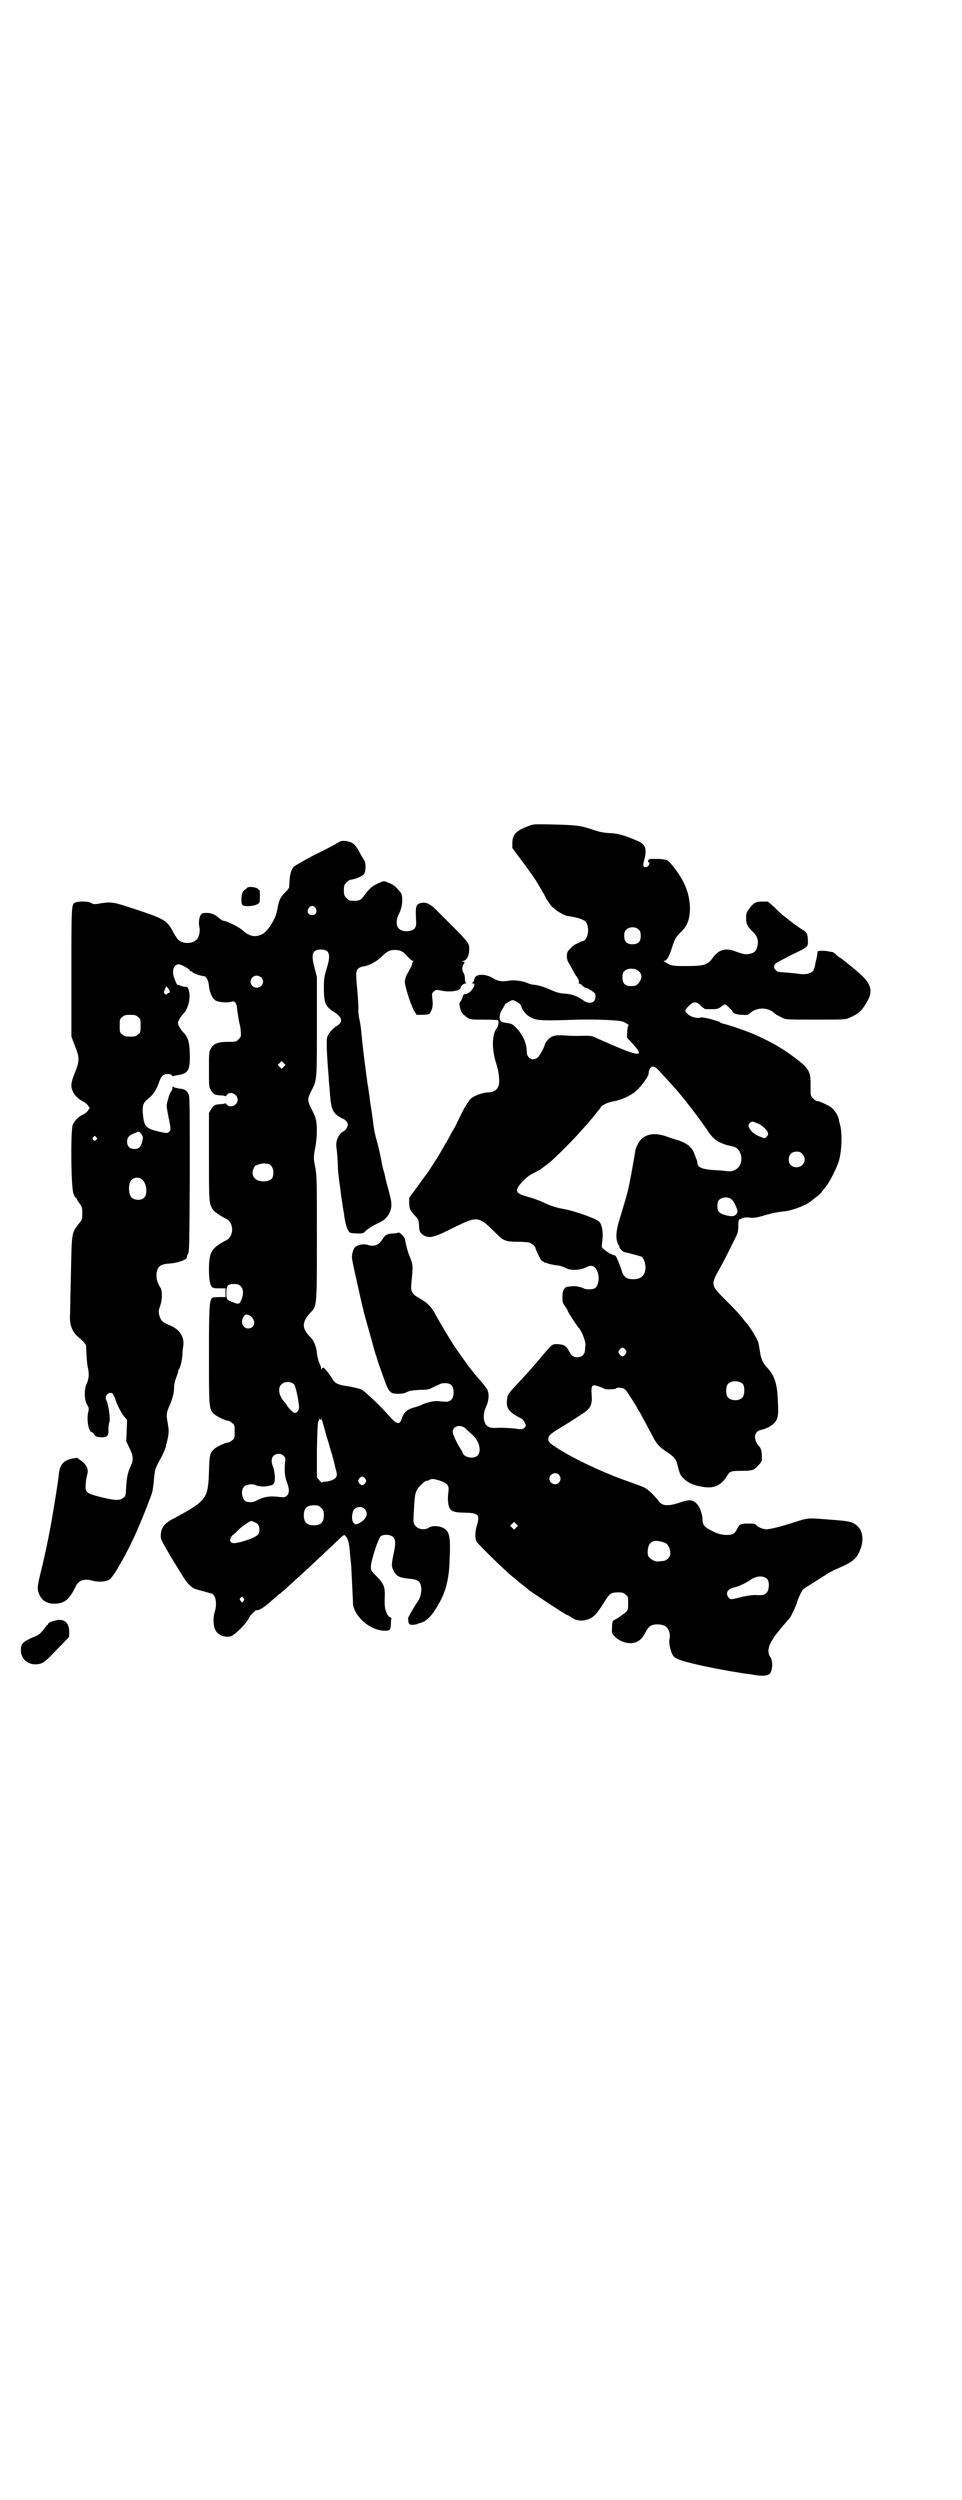 <?xml version="1.0" standalone="no"?>
<!DOCTYPE svg PUBLIC "-//W3C//DTD SVG 20010904//EN"
 "http://www.w3.org/TR/2001/REC-SVG-20010904/DTD/svg10.dtd">
<svg version="1.0" xmlns="http://www.w3.org/2000/svg"
 width="1105pt" height="2870pt" viewBox="0 0 1105 2870"
 preserveAspectRatio="xMidYMid meet">
<g transform="translate(0,2870) scale(0.5,-0.5)"
fill="#000000" stroke="none">
<path d="M1213 3843 c-27 -10 -36 -19 -36 -39 l0 -11 23 -31 c13 -17 27 -37
32 -45 12 -20 22 -37 22 -39 0 0 2 -4 6 -9 5 -8 7 -10 18 -19 5 -4 20 -12 25
-13 2 0 8 -1 12 -2 13 -2 27 -7 30 -11 11 -12 6 -43 -7 -45 -2 0 -6 -2 -9 -4
-3 -1 -6 -3 -7 -3 -2 0 -15 -12 -18 -17 -3 -7 -2 -19 2 -25 2 -3 6 -10 9 -16
3 -6 7 -12 8 -14 6 -7 9 -16 6 -17 -1 0 -1 -1 1 -1 2 0 5 -2 8 -5 3 -3 6 -5 8
-5 3 0 16 -8 20 -12 3 -4 3 -12 -1 -18 -5 -6 -16 -6 -26 2 -17 11 -27 14 -46
15 -9 1 -16 3 -27 8 -16 7 -28 11 -39 12 -4 0 -10 2 -13 3 -12 6 -34 9 -47 6
-15 -2 -23 -1 -36 7 -13 8 -32 9 -38 3 -2 -2 -4 -6 -4 -9 -1 -2 -2 -5 -4 -5
-1 -1 -1 -2 2 -2 9 0 -5 -22 -16 -24 -5 0 -7 -2 -8 -6 -1 -5 -6 -14 -7 -14 -2
0 1 -17 5 -23 2 -3 7 -7 12 -11 8 -5 9 -5 38 -5 17 0 31 -1 32 -1 4 0 2 -13
-1 -18 -12 -13 -13 -48 -2 -82 7 -21 9 -46 4 -54 -3 -7 -12 -12 -21 -12 -14 0
-35 -8 -42 -15 -4 -4 -13 -18 -20 -32 -7 -14 -14 -29 -16 -33 -3 -4 -10 -17
-17 -30 -7 -12 -15 -26 -18 -31 -5 -9 -26 -41 -28 -44 -1 -1 -11 -14 -22 -30
l-20 -27 0 -12 c0 -13 2 -17 15 -31 5 -5 7 -9 7 -14 1 -9 1 -16 2 -18 0 -4 7
-11 13 -13 12 -5 23 -2 66 20 56 27 56 27 101 -18 12 -12 19 -15 44 -15 13 0
25 -1 28 -2 6 -2 14 -9 14 -12 0 -3 12 -28 14 -29 1 0 3 -2 5 -3 2 -2 3 -3 3
-2 0 0 3 0 7 -2 3 -1 12 -3 18 -4 7 0 16 -3 20 -5 13 -8 35 -7 51 1 11 6 20 2
25 -12 5 -14 1 -33 -7 -37 -5 -3 -21 -3 -25 0 -3 2 -19 6 -25 5 -3 0 -7 -1
-10 -1 -9 0 -14 -8 -14 -24 0 -12 1 -14 6 -21 3 -4 6 -9 6 -10 0 -3 26 -42 26
-40 0 1 2 -3 5 -8 6 -10 10 -26 10 -30 0 -2 -1 -7 -1 -11 0 -11 -7 -18 -17
-18 -10 0 -14 3 -20 14 -6 12 -11 15 -26 16 -13 0 -11 2 -43 -36 -22 -26 -28
-32 -51 -57 -16 -17 -19 -21 -21 -27 -5 -26 0 -35 32 -51 4 -2 10 -12 10 -16
0 -1 -2 -4 -4 -6 -4 -3 -6 -3 -20 -1 -8 1 -25 2 -36 2 -18 -1 -23 0 -27 3 -11
7 -13 27 -4 46 6 13 7 28 3 37 -1 3 -6 10 -12 17 -6 7 -14 16 -18 21 -4 5 -7
9 -8 10 -2 2 -30 41 -40 56 -12 19 -30 49 -40 67 -10 20 -20 30 -38 40 -18 10
-21 16 -19 34 4 42 4 40 -2 58 -6 13 -9 25 -13 45 -2 6 -13 16 -15 14 -2 -1
-8 -2 -14 -2 -12 -1 -16 -3 -23 -14 -8 -13 -19 -17 -34 -12 -9 3 -22 0 -28 -5
-5 -5 -9 -19 -7 -29 2 -12 20 -92 24 -109 1 -2 2 -6 2 -9 2 -7 19 -68 24 -86
2 -8 5 -17 6 -19 0 -2 6 -20 13 -39 15 -43 17 -46 37 -46 8 0 15 1 20 4 6 3
13 4 29 5 20 0 22 1 35 8 7 3 15 7 17 7 19 2 26 -4 26 -21 0 -15 -7 -23 -22
-21 -1 0 -5 0 -11 1 -12 1 -26 -2 -40 -8 -5 -3 -13 -5 -16 -6 -17 -4 -25 -11
-30 -26 -5 -15 -11 -14 -28 5 -21 24 -57 58 -65 62 -5 2 -18 5 -29 7 -24 3
-32 7 -38 18 -6 10 -18 25 -20 25 -2 0 -3 -2 -4 -3 0 -3 -1 -3 -1 0 0 3 -2 9
-5 15 -2 6 -5 16 -5 23 -2 15 -7 28 -17 37 -18 19 -17 33 1 53 16 17 16 10 16
171 0 134 0 144 -4 165 -4 21 -4 21 0 43 5 25 5 55 1 68 -1 5 -6 15 -10 23 -9
18 -9 22 0 40 13 26 13 21 13 147 l0 115 -5 19 c-9 33 -6 44 14 44 20 0 24
-11 13 -45 -5 -17 -6 -23 -6 -40 0 -39 3 -46 26 -60 17 -12 18 -22 3 -31 -9
-5 -17 -15 -21 -24 -3 -6 -1 -45 3 -92 0 -5 1 -17 2 -26 3 -46 6 -54 19 -64 5
-3 11 -7 13 -7 2 -1 6 -4 8 -7 3 -6 3 -6 0 -13 -2 -4 -5 -7 -7 -8 -6 -2 -14
-12 -16 -21 -2 -6 -2 -12 0 -26 1 -9 2 -23 2 -31 0 -8 1 -19 2 -26 1 -7 2 -17
3 -23 1 -6 2 -17 3 -24 1 -7 3 -16 3 -20 1 -6 2 -11 4 -24 0 -2 1 -7 2 -12 2
-12 7 -24 11 -26 2 -1 10 -2 18 -2 12 0 14 1 17 5 5 5 16 12 30 19 12 5 20 12
25 22 7 14 7 23 -1 52 -4 15 -8 29 -8 32 -1 3 -2 10 -4 15 -2 6 -3 13 -4 17
-2 13 -7 35 -12 53 -3 10 -6 25 -7 33 -1 8 -3 25 -5 37 -2 12 -4 25 -4 29 -1
4 -2 13 -3 20 -1 6 -3 16 -3 21 -1 4 -2 14 -3 21 -3 22 -8 64 -10 86 -1 12 -3
26 -5 32 -1 7 -2 15 -2 19 1 3 0 17 -1 31 -5 57 -5 58 1 64 3 3 8 5 12 5 12 2
28 10 40 21 14 14 20 17 32 17 13 0 20 -4 30 -16 5 -5 10 -9 11 -9 2 0 2 -1 1
-2 -1 0 -2 -2 -2 -4 0 -3 -3 -9 -13 -27 -2 -4 -4 -11 -4 -15 0 -11 14 -54 21
-66 l6 -10 15 0 c15 1 15 1 18 8 4 8 5 15 3 31 -1 9 -1 11 4 15 5 4 5 4 15 2
20 -5 46 -1 46 6 0 4 7 10 11 10 2 0 3 1 2 1 -2 1 -3 5 -3 10 0 4 -1 10 -3 13
-4 7 -4 13 0 20 3 6 3 6 -1 6 -4 0 -4 1 1 2 8 2 13 13 13 27 0 12 -2 15 -28
42 -8 8 -25 25 -37 37 -24 25 -32 29 -45 27 -13 -3 -14 -7 -12 -44 1 -14 -6
-21 -22 -21 -22 0 -29 17 -17 41 8 15 9 39 4 47 -14 17 -17 19 -33 25 -7 3 -8
2 -19 -3 -14 -6 -19 -11 -31 -26 -9 -14 -13 -15 -33 -14 -2 0 -6 3 -9 6 -5 5
-6 7 -6 18 0 11 1 13 6 18 3 3 7 6 9 6 10 1 27 8 31 13 5 7 5 27 0 33 -2 3 -7
11 -11 19 -9 17 -16 22 -30 24 -9 1 -11 1 -21 -5 -6 -4 -29 -16 -52 -27 -23
-12 -43 -24 -46 -26 -7 -6 -10 -18 -11 -35 0 -7 -1 -14 -1 -14 0 -1 -4 -6 -9
-11 -12 -12 -14 -17 -19 -44 -3 -17 -22 -47 -34 -52 -16 -8 -30 -5 -47 11 -9
7 -35 20 -42 20 -2 0 -6 3 -11 7 -11 10 -24 13 -37 10 -6 -2 -10 -19 -7 -31 2
-9 0 -22 -6 -29 -9 -10 -31 -11 -42 -1 -2 1 -6 8 -10 14 -15 30 -21 34 -85 55
-54 18 -57 19 -84 15 -15 -3 -17 -2 -22 1 -6 4 -28 4 -36 1 -9 -4 -9 -5 -9
-160 l0 -148 8 -21 c11 -28 11 -34 0 -62 -9 -22 -10 -31 -5 -42 3 -9 15 -20
24 -24 4 -2 9 -6 11 -9 l4 -6 -4 -6 c-2 -3 -7 -7 -11 -9 -10 -4 -20 -14 -24
-24 -5 -13 -4 -146 2 -158 2 -5 4 -9 5 -9 1 0 2 -1 2 -2 0 -1 3 -6 6 -10 6 -8
7 -10 7 -23 0 -14 0 -15 -9 -26 -16 -21 -15 -20 -17 -110 -1 -44 -2 -87 -2
-95 -2 -24 4 -41 18 -53 13 -11 19 -18 19 -22 0 -16 2 -43 4 -50 3 -13 2 -24
-2 -34 -7 -12 -7 -39 0 -50 4 -7 5 -8 2 -20 -3 -18 2 -43 9 -43 1 0 3 -2 5 -5
3 -5 7 -7 19 -7 12 0 15 5 14 19 0 5 1 12 2 15 3 7 -1 39 -7 52 -5 9 7 21 15
14 1 -1 3 -6 5 -10 4 -13 13 -32 21 -42 l7 -8 -1 -25 -1 -24 7 -15 c9 -17 10
-28 4 -40 -8 -19 -9 -24 -11 -47 -1 -22 -1 -24 -7 -28 -8 -7 -20 -6 -52 2 -33
8 -36 11 -34 30 0 7 2 16 3 20 4 13 0 23 -13 33 l-10 7 -12 -2 c-20 -5 -27
-13 -30 -36 -1 -13 -3 -23 -4 -30 -2 -14 -3 -21 -7 -44 -8 -51 -19 -104 -29
-145 -10 -40 -10 -44 -5 -56 5 -14 18 -22 34 -22 24 0 35 9 50 40 7 14 19 18
38 13 14 -4 31 -3 40 3 9 6 40 60 62 110 3 8 8 18 9 21 6 14 25 62 27 70 1 4
2 14 3 21 2 24 3 31 8 40 2 5 8 15 12 23 4 8 7 16 8 19 0 3 1 7 2 9 4 17 5 23
4 34 -1 7 -2 15 -3 19 -2 11 -1 18 5 32 7 15 11 30 11 44 0 5 2 14 4 19 5 14
6 16 5 17 0 1 1 3 2 4 3 4 7 19 8 33 0 6 1 15 2 21 3 21 -9 39 -33 48 -15 6
-19 11 -22 22 -2 8 -2 11 2 22 5 14 5 33 1 41 -2 2 -4 7 -6 11 -4 8 -5 23 -1
32 3 8 11 12 27 13 19 1 41 9 40 14 0 1 1 5 3 8 3 5 3 23 4 181 0 125 0 177
-2 183 -3 11 -10 15 -24 16 -6 1 -12 3 -12 4 -1 1 -2 0 -2 -3 0 -3 -1 -6 -3
-8 -2 -2 -5 -10 -7 -18 -4 -14 -4 -15 0 -35 7 -34 7 -36 2 -40 -4 -3 -5 -3
-19 0 -32 7 -37 12 -40 34 -3 25 -1 33 11 42 10 7 20 22 25 37 5 16 10 20 20
20 6 0 9 -1 10 -3 1 -2 2 -2 3 -2 1 1 7 2 13 3 22 4 26 12 25 50 -1 28 -5 38
-16 49 -3 3 -7 9 -9 13 -3 7 -3 8 0 14 2 4 6 10 9 13 8 8 14 22 15 35 2 12 -2
28 -6 28 -10 1 -13 2 -17 4 -2 1 -4 1 -4 1 0 -4 -6 10 -9 19 -4 16 1 28 12 28
5 0 25 -11 25 -14 0 -1 1 -2 3 -2 2 0 3 -1 3 -2 0 -2 20 -9 25 -9 7 0 12 -10
13 -23 2 -16 7 -27 15 -33 6 -4 28 -6 36 -3 9 3 13 -3 14 -19 1 -8 3 -19 4
-26 2 -7 4 -17 4 -23 1 -11 1 -12 -5 -18 -5 -6 -6 -6 -24 -6 -23 0 -34 -4 -40
-16 -4 -7 -4 -11 -4 -48 0 -38 0 -40 5 -48 6 -9 8 -10 22 -11 5 0 10 -1 10 -2
1 0 3 1 4 3 7 10 25 2 25 -11 0 -13 -18 -20 -25 -11 -1 2 -3 3 -4 3 0 -1 -5
-2 -10 -2 -14 -1 -16 -2 -22 -12 l-5 -8 0 -100 c0 -105 0 -108 9 -122 3 -5 16
-14 30 -21 19 -9 19 -41 0 -50 -33 -17 -39 -27 -39 -66 0 -21 2 -36 7 -41 1
-2 7 -3 16 -3 l15 0 0 -10 0 -10 -15 0 c-9 0 -15 -1 -16 -2 -6 -8 -7 -21 -7
-131 0 -121 0 -123 11 -135 5 -5 27 -16 33 -16 2 0 6 -2 9 -5 6 -4 6 -6 6 -20
0 -14 0 -16 -6 -20 -3 -3 -7 -5 -9 -5 -6 0 -26 -9 -32 -15 -10 -9 -11 -14 -12
-53 -2 -59 -6 -65 -69 -100 -7 -4 -15 -8 -19 -10 -13 -8 -20 -16 -22 -28 -1
-6 -1 -12 0 -15 0 -3 23 -43 34 -60 2 -3 7 -12 13 -21 12 -21 23 -32 34 -35
11 -3 32 -9 36 -10 9 -4 12 -24 6 -43 -4 -13 -3 -32 2 -41 6 -11 20 -17 35
-14 8 2 36 29 41 41 3 7 16 20 19 19 5 -1 19 8 34 22 5 4 12 10 15 13 3 2 10
8 15 12 5 5 16 15 25 23 9 8 19 17 22 20 24 22 53 50 63 59 27 26 26 25 29 22
6 -5 9 -15 11 -40 1 -14 3 -28 3 -31 0 -3 1 -23 2 -43 1 -20 2 -40 2 -44 5
-30 41 -60 73 -60 12 0 13 1 14 15 0 7 1 13 1 13 1 1 -1 2 -3 3 -2 0 -6 5 -8
10 -4 9 -5 15 -4 43 0 17 -3 25 -19 41 -12 12 -13 13 -13 22 0 13 17 66 23 70
7 5 22 4 28 -2 6 -6 6 -14 2 -35 -6 -27 -6 -32 -1 -42 6 -13 14 -17 40 -19 18
-2 22 -7 24 -22 0 -12 -3 -23 -9 -31 -4 -5 -23 -38 -22 -38 1 -1 1 -4 1 -7 1
-4 2 -6 4 -7 7 -1 12 0 16 1 1 1 4 2 5 2 12 3 21 9 32 24 27 39 37 71 38 126
2 41 0 56 -8 64 -8 9 -30 12 -39 6 -8 -6 -23 -5 -30 2 -7 7 -7 8 -5 40 2 37 3
42 15 55 5 5 12 10 13 10 2 0 6 1 9 3 5 2 7 2 21 -2 20 -7 23 -11 21 -27 -2
-14 -1 -27 2 -35 4 -9 12 -12 38 -12 30 -1 33 -5 25 -31 -4 -14 -4 -30 0 -36
6 -8 63 -64 80 -78 9 -7 17 -14 18 -15 1 -1 5 -4 9 -7 4 -3 9 -7 12 -10 9 -7
86 -58 89 -58 1 0 5 -2 9 -5 10 -7 20 -9 31 -7 19 4 26 11 46 43 11 18 15 21
30 21 11 0 14 -1 18 -5 6 -4 6 -6 6 -20 0 -15 0 -15 -7 -22 -7 -5 -14 -11 -24
-16 -5 -2 -6 -5 -6 -20 -1 -10 0 -12 6 -18 13 -14 37 -20 52 -12 8 4 12 9 20
23 4 8 8 12 12 14 9 4 24 3 31 -1 9 -4 14 -19 11 -30 -2 -7 2 -28 7 -36 2 -4
6 -8 10 -9 14 -8 84 -23 147 -33 4 -1 14 -2 22 -3 24 -5 39 -4 44 1 7 7 8 29
2 38 -7 9 -6 22 2 36 4 7 7 12 8 13 1 1 4 5 8 10 4 5 10 13 15 18 4 5 10 12
12 14 4 6 14 28 16 35 2 8 10 25 13 29 2 2 11 8 21 14 10 6 23 15 30 19 7 5
20 12 30 16 32 14 42 21 50 40 10 23 8 46 -6 58 -9 8 -17 10 -38 12 -9 1 -26
2 -37 3 -36 3 -39 3 -69 -7 -35 -11 -52 -15 -62 -16 -9 -1 -23 5 -26 10 -1 2
-5 3 -16 3 -19 0 -22 -1 -27 -11 -6 -13 -11 -16 -29 -15 -11 1 -17 3 -29 9
-17 8 -22 14 -22 25 0 12 -6 30 -13 37 -9 10 -17 11 -40 3 -28 -9 -40 -8 -49
5 -7 9 -21 24 -29 28 -4 3 -21 9 -38 15 -49 17 -104 42 -143 64 -39 23 -44 27
-42 37 0 5 6 10 29 24 17 10 40 25 52 33 17 12 20 20 18 44 -1 20 1 22 16 17
6 -2 12 -4 12 -5 2 -3 27 -2 28 0 2 3 12 2 18 0 3 -2 8 -7 11 -13 12 -18 20
-31 20 -32 0 -1 3 -5 6 -10 7 -13 19 -35 27 -50 11 -22 16 -28 34 -40 18 -12
21 -16 25 -29 5 -21 7 -26 15 -33 10 -10 24 -16 45 -19 25 -4 41 4 54 25 7 11
9 12 33 12 17 0 23 1 28 3 7 4 19 17 19 21 1 15 -1 27 -5 31 -15 16 -14 35 3
39 11 2 24 9 29 14 10 10 12 18 10 50 -1 39 -7 59 -22 76 -13 14 -16 21 -19
38 -1 9 -3 19 -4 23 -2 7 -19 35 -25 42 -2 2 -8 9 -14 17 -6 8 -23 25 -36 38
-34 34 -35 35 -14 72 7 12 18 34 25 48 7 14 14 28 15 31 2 4 3 10 3 18 0 6 0
13 2 15 1 2 2 3 2 3 0 -1 2 -1 5 1 2 1 8 2 12 2 14 -2 20 -1 37 4 17 5 30 8
49 10 18 2 49 14 60 23 1 1 7 6 14 11 6 5 11 10 11 11 0 0 4 5 8 10 9 10 26
44 31 60 7 24 8 64 3 83 -1 4 -3 10 -3 13 -3 13 -14 28 -27 33 -4 2 -10 5 -13
6 -4 2 -8 3 -10 3 -2 0 -6 3 -9 6 -6 6 -6 6 -6 28 1 35 -3 41 -42 70 -28 20
-47 31 -87 49 -13 6 -59 22 -69 24 -4 1 -8 2 -10 4 -1 1 -3 2 -5 2 -1 1 -10 3
-19 6 -10 2 -19 4 -20 3 -5 -3 -21 0 -28 6 -10 8 -10 10 0 20 10 11 18 11 27
2 3 -4 7 -7 7 -6 1 0 2 -1 2 -2 0 -1 7 -1 16 -1 14 0 17 1 23 6 4 3 8 5 9 5 2
0 18 -16 18 -18 0 -3 11 -6 22 -6 10 -1 13 0 16 3 16 15 41 15 57 1 3 -3 8 -6
19 -11 6 -4 13 -4 76 -4 68 0 69 0 79 5 16 7 24 13 32 25 24 35 20 52 -22 86
-7 6 -16 13 -21 17 -5 4 -10 8 -12 9 -2 1 -6 4 -9 7 -3 3 -7 6 -8 6 -1 0 -4 1
-7 1 -3 1 -10 2 -16 2 -11 0 -12 0 -12 -4 0 -2 -1 -5 -1 -7 0 -2 -2 -10 -4
-18 -1 -9 -4 -16 -6 -18 -6 -6 -19 -8 -31 -6 -6 1 -18 2 -29 3 -23 2 -21 1
-25 6 -5 4 -5 10 0 15 2 2 18 10 35 19 38 18 39 19 39 30 0 17 -2 22 -10 27
-9 5 -25 17 -34 24 -4 3 -9 8 -13 10 -3 3 -12 11 -20 19 l-15 13 -12 0 c-15 0
-20 -2 -30 -15 -7 -10 -8 -12 -8 -22 0 -15 3 -20 14 -31 12 -11 15 -21 12 -34
-2 -11 -7 -16 -18 -18 -9 -2 -14 -1 -31 5 -23 10 -41 5 -55 -16 -10 -14 -19
-17 -58 -17 -33 0 -35 0 -50 9 -4 2 -4 3 -2 3 6 0 11 10 17 28 7 22 9 26 21
38 15 14 20 28 21 52 0 23 -5 43 -15 63 -11 22 -34 51 -40 51 -2 0 -5 1 -7 1
-4 1 -17 1 -26 1 -5 0 -7 -1 -8 -4 0 -2 0 -4 1 -4 4 0 1 -8 -3 -10 -8 -3 -11
1 -8 12 8 28 5 39 -14 47 -27 12 -44 17 -61 18 -20 1 -28 3 -48 10 -21 7 -35
9 -86 10 -44 1 -45 1 -57 -4z m-488 -188 c5 -8 1 -16 -8 -16 -9 0 -13 8 -8 16
2 3 5 5 8 5 3 0 6 -2 8 -5z m743 -50 c3 -3 4 -7 4 -14 0 -13 -6 -19 -19 -19
-13 0 -19 6 -19 19 0 7 1 11 4 14 7 8 23 8 30 0z m-3 -93 c9 -6 11 -15 5 -25
-6 -9 -9 -11 -21 -11 -13 0 -19 6 -19 20 0 8 1 11 5 15 6 6 21 7 30 1z m-865
-16 c13 -13 -6 -32 -20 -20 -9 9 -3 24 10 24 3 0 8 -2 10 -4z m-210 -33 c0 -2
-1 -3 -3 -3 -1 0 -3 -1 -3 -2 -1 -2 -2 -2 -5 0 -3 3 -3 4 0 11 l3 7 4 -5 c2
-2 4 -6 4 -8z m797 -23 c5 -3 9 -6 10 -9 2 -10 13 -23 25 -28 12 -6 24 -7 106
-4 37 1 97 -1 104 -5 10 -5 14 -8 12 -8 -1 -1 -3 -7 -3 -15 l-1 -13 14 -15
c30 -33 14 -30 -82 13 -12 6 -15 6 -33 6 -18 -1 -31 0 -47 1 -17 1 -26 -2 -33
-10 -4 -4 -7 -9 -7 -10 0 -4 -12 -28 -17 -31 -11 -9 -25 -2 -25 14 0 19 -9 39
-25 55 -7 7 -10 9 -19 10 -6 1 -13 2 -15 4 -5 4 -4 18 3 28 3 5 6 9 6 11 0 1
15 10 18 10 0 0 5 -2 9 -4z m-870 -35 c6 -4 6 -6 6 -20 0 -14 0 -16 -6 -20 -4
-4 -7 -5 -18 -5 -11 0 -14 1 -18 5 -6 4 -6 6 -6 20 0 14 0 16 6 20 4 4 7 5 18
5 11 0 14 -1 18 -5z m335 -114 l-5 -5 -4 4 -5 5 4 4 5 5 4 -4 5 -5 -4 -4z
m869 -17 c25 -27 36 -39 46 -52 6 -7 11 -13 12 -15 4 -4 40 -52 50 -68 10 -13
13 -15 23 -21 13 -6 17 -7 26 -9 14 -2 20 -8 24 -20 4 -16 -2 -31 -16 -36 -5
-3 -8 -3 -33 0 -7 0 -19 1 -27 2 -16 2 -24 7 -24 15 0 2 -1 7 -3 11 -1 3 -4 9
-5 13 -5 12 -16 21 -33 27 -9 3 -20 6 -25 8 -26 10 -44 9 -59 -1 -8 -6 -17
-22 -18 -33 -2 -13 -9 -53 -13 -72 -2 -10 -4 -20 -5 -22 -2 -9 -10 -35 -16
-55 -9 -27 -11 -46 -7 -57 1 -5 3 -9 5 -9 1 0 1 -1 0 -1 -2 -3 7 -13 12 -14 7
-1 32 -8 38 -10 5 -2 9 -13 10 -23 0 -19 -9 -29 -28 -29 -17 0 -23 6 -28 23
-1 5 -7 19 -11 28 -2 2 -3 4 -4 4 -5 0 -20 9 -25 14 -5 4 -5 6 -4 14 4 25 0
46 -9 51 -12 8 -59 24 -78 27 -17 3 -30 7 -47 15 -8 4 -22 9 -32 12 -31 8 -35
13 -23 29 12 14 20 21 31 26 5 3 13 7 18 10 4 3 10 8 13 10 10 6 54 50 73 71
26 29 32 36 38 44 3 4 7 9 9 11 1 1 3 4 4 6 3 5 18 12 32 14 17 3 38 13 50 24
13 12 28 33 28 39 0 7 4 15 8 16 6 1 10 -2 23 -17z m221 -114 c8 -3 19 -13 22
-20 1 -5 1 -6 -3 -10 -4 -4 -4 -4 -14 0 -12 4 -22 12 -26 21 -2 5 -2 6 1 10 4
5 7 5 20 -1z m-1417 -24 c4 -6 4 -7 2 -16 -3 -13 -8 -18 -18 -18 -11 0 -17 6
-17 17 0 10 5 15 19 20 9 4 8 4 14 -3z m-104 -7 c3 -3 3 -3 0 -6 -4 -5 -11 1
-7 6 4 4 4 4 7 0z m1622 -38 c12 -12 3 -31 -13 -31 -11 0 -18 7 -18 18 0 11 7
18 18 18 6 0 9 -1 13 -5z m-1229 -23 c8 0 14 -9 14 -20 0 -13 -4 -18 -17 -20
-23 -3 -37 12 -28 30 2 3 3 6 4 6 0 0 4 1 8 3 4 1 9 2 11 2 2 0 5 -1 8 -1z
m-289 -35 c12 -8 15 -34 6 -43 -7 -7 -22 -6 -29 1 -7 7 -8 32 0 40 6 6 16 7
23 2z m1356 -47 c6 -5 15 -26 13 -30 -5 -9 -11 -10 -27 -6 -15 4 -19 9 -19 21
0 7 1 11 4 14 7 7 21 8 29 1z m-1128 -199 c6 -6 7 -18 2 -30 -4 -11 -7 -12
-17 -8 -17 6 -18 7 -18 23 0 17 3 20 19 20 7 0 10 -1 14 -5z m20 -67 c16 -9
14 -30 -3 -30 -12 0 -18 14 -11 26 4 7 7 7 14 4z m864 -79 c3 -5 3 -5 0 -10
-2 -3 -5 -5 -7 -5 -2 0 -5 2 -7 5 -3 5 -3 5 0 10 2 3 5 5 7 5 2 0 5 -2 7 -5z
m270 -79 c4 -6 4 -24 -1 -30 -7 -9 -27 -9 -34 0 -5 6 -5 24 0 30 7 9 27 9 35
0z m-1031 -1 c3 -4 9 -30 11 -50 0 -9 -4 -15 -10 -15 -4 0 -19 16 -19 20 0 1
-1 2 -2 2 0 0 -4 5 -8 10 -8 13 -9 26 -2 33 7 8 23 8 30 0z m74 -118 c6 -19
11 -38 13 -43 1 -5 5 -18 7 -28 5 -19 5 -19 1 -25 -4 -5 -17 -9 -27 -9 -2 0
-4 -1 -4 -2 0 -1 -3 1 -6 5 l-6 7 0 63 c1 46 2 63 3 65 2 2 2 4 2 5 -1 0 -1 1
1 1 1 0 2 -1 3 -2 0 -2 1 -1 1 2 l1 5 0 -5 c1 -3 6 -20 11 -39z m316 20 c3 -2
6 -5 8 -7 2 -2 7 -6 11 -10 16 -14 22 -38 12 -48 -8 -8 -30 -5 -34 6 0 2 -3 7
-6 11 -9 15 -17 32 -17 38 0 11 14 17 26 10z m-414 -66 c4 -4 4 -6 3 -13 -2
-17 -1 -33 3 -44 7 -18 7 -27 2 -33 -5 -5 -6 -5 -17 -4 -23 3 -37 1 -55 -9 -4
-2 -10 -3 -12 -3 -3 0 -6 1 -8 1 -11 1 -17 25 -7 35 5 5 20 7 27 3 6 -3 21 -4
31 -1 7 1 9 3 11 7 3 7 1 27 -3 37 -4 10 -4 19 1 24 6 7 18 7 24 0z m632 -43
c5 -6 5 -12 0 -18 -7 -8 -22 -2 -22 9 0 11 15 17 22 9z m-445 -9 c3 -5 3 -5 0
-10 -2 -3 -5 -5 -7 -5 -2 0 -5 2 -7 5 -3 5 -3 5 0 10 2 3 5 5 7 5 2 0 5 -2 7
-5z m-101 -67 c5 -5 6 -7 6 -17 0 -16 -7 -23 -23 -23 -16 0 -23 7 -23 23 0 16
7 23 23 23 10 0 12 -1 17 -6z m99 -2 c10 -9 6 -23 -10 -32 -9 -5 -10 -5 -15 0
-5 6 -4 24 2 31 6 6 17 7 23 1z m-252 -31 c8 -3 11 -8 11 -18 0 -10 -5 -14
-23 -21 -26 -9 -38 -11 -42 -7 -3 3 -3 4 -1 10 2 4 4 7 5 7 1 0 7 5 13 12 10
9 26 20 29 20 1 0 4 -1 8 -3z m601 -12 l-5 -5 -4 4 -5 5 4 4 5 5 4 -4 5 -5 -4
-4z m341 -35 c8 -3 13 -13 13 -25 0 -8 -9 -17 -18 -17 -3 0 -7 -1 -9 -1 -6 -1
-16 3 -21 9 -4 4 -4 6 -4 16 2 22 14 27 39 18z m236 -84 c5 -7 4 -25 -2 -31
-5 -5 -7 -6 -27 -5 -6 0 -19 -2 -28 -4 -27 -7 -28 -7 -32 -2 -8 9 -3 20 11 23
10 2 26 9 38 17 15 11 32 11 40 2z m-1204 -43 c3 -3 3 -4 0 -7 -2 -4 -2 -4 -6
0 -2 3 -3 5 -1 7 4 4 4 4 7 0z"/>
<path d="M570 3703 c-2 -1 -4 -2 -4 -3 0 -2 -1 -2 -1 -1 -1 0 -3 -2 -6 -5 -5
-6 -6 -28 -2 -32 4 -4 26 -3 34 2 6 3 6 4 6 19 0 8 0 14 -1 14 -1 -1 -3 0 -3
2 -2 3 -17 6 -23 4z"/>
<path d="M122 2018 c-5 -1 -10 -4 -11 -5 0 -2 -2 -4 -4 -5 -1 -2 -5 -7 -9 -12
-4 -5 -10 -10 -15 -12 -31 -13 -35 -17 -35 -33 0 -24 23 -38 47 -30 6 2 15 10
36 32 l28 29 0 11 c0 24 -14 33 -37 25z"/>
</g>
</svg>
